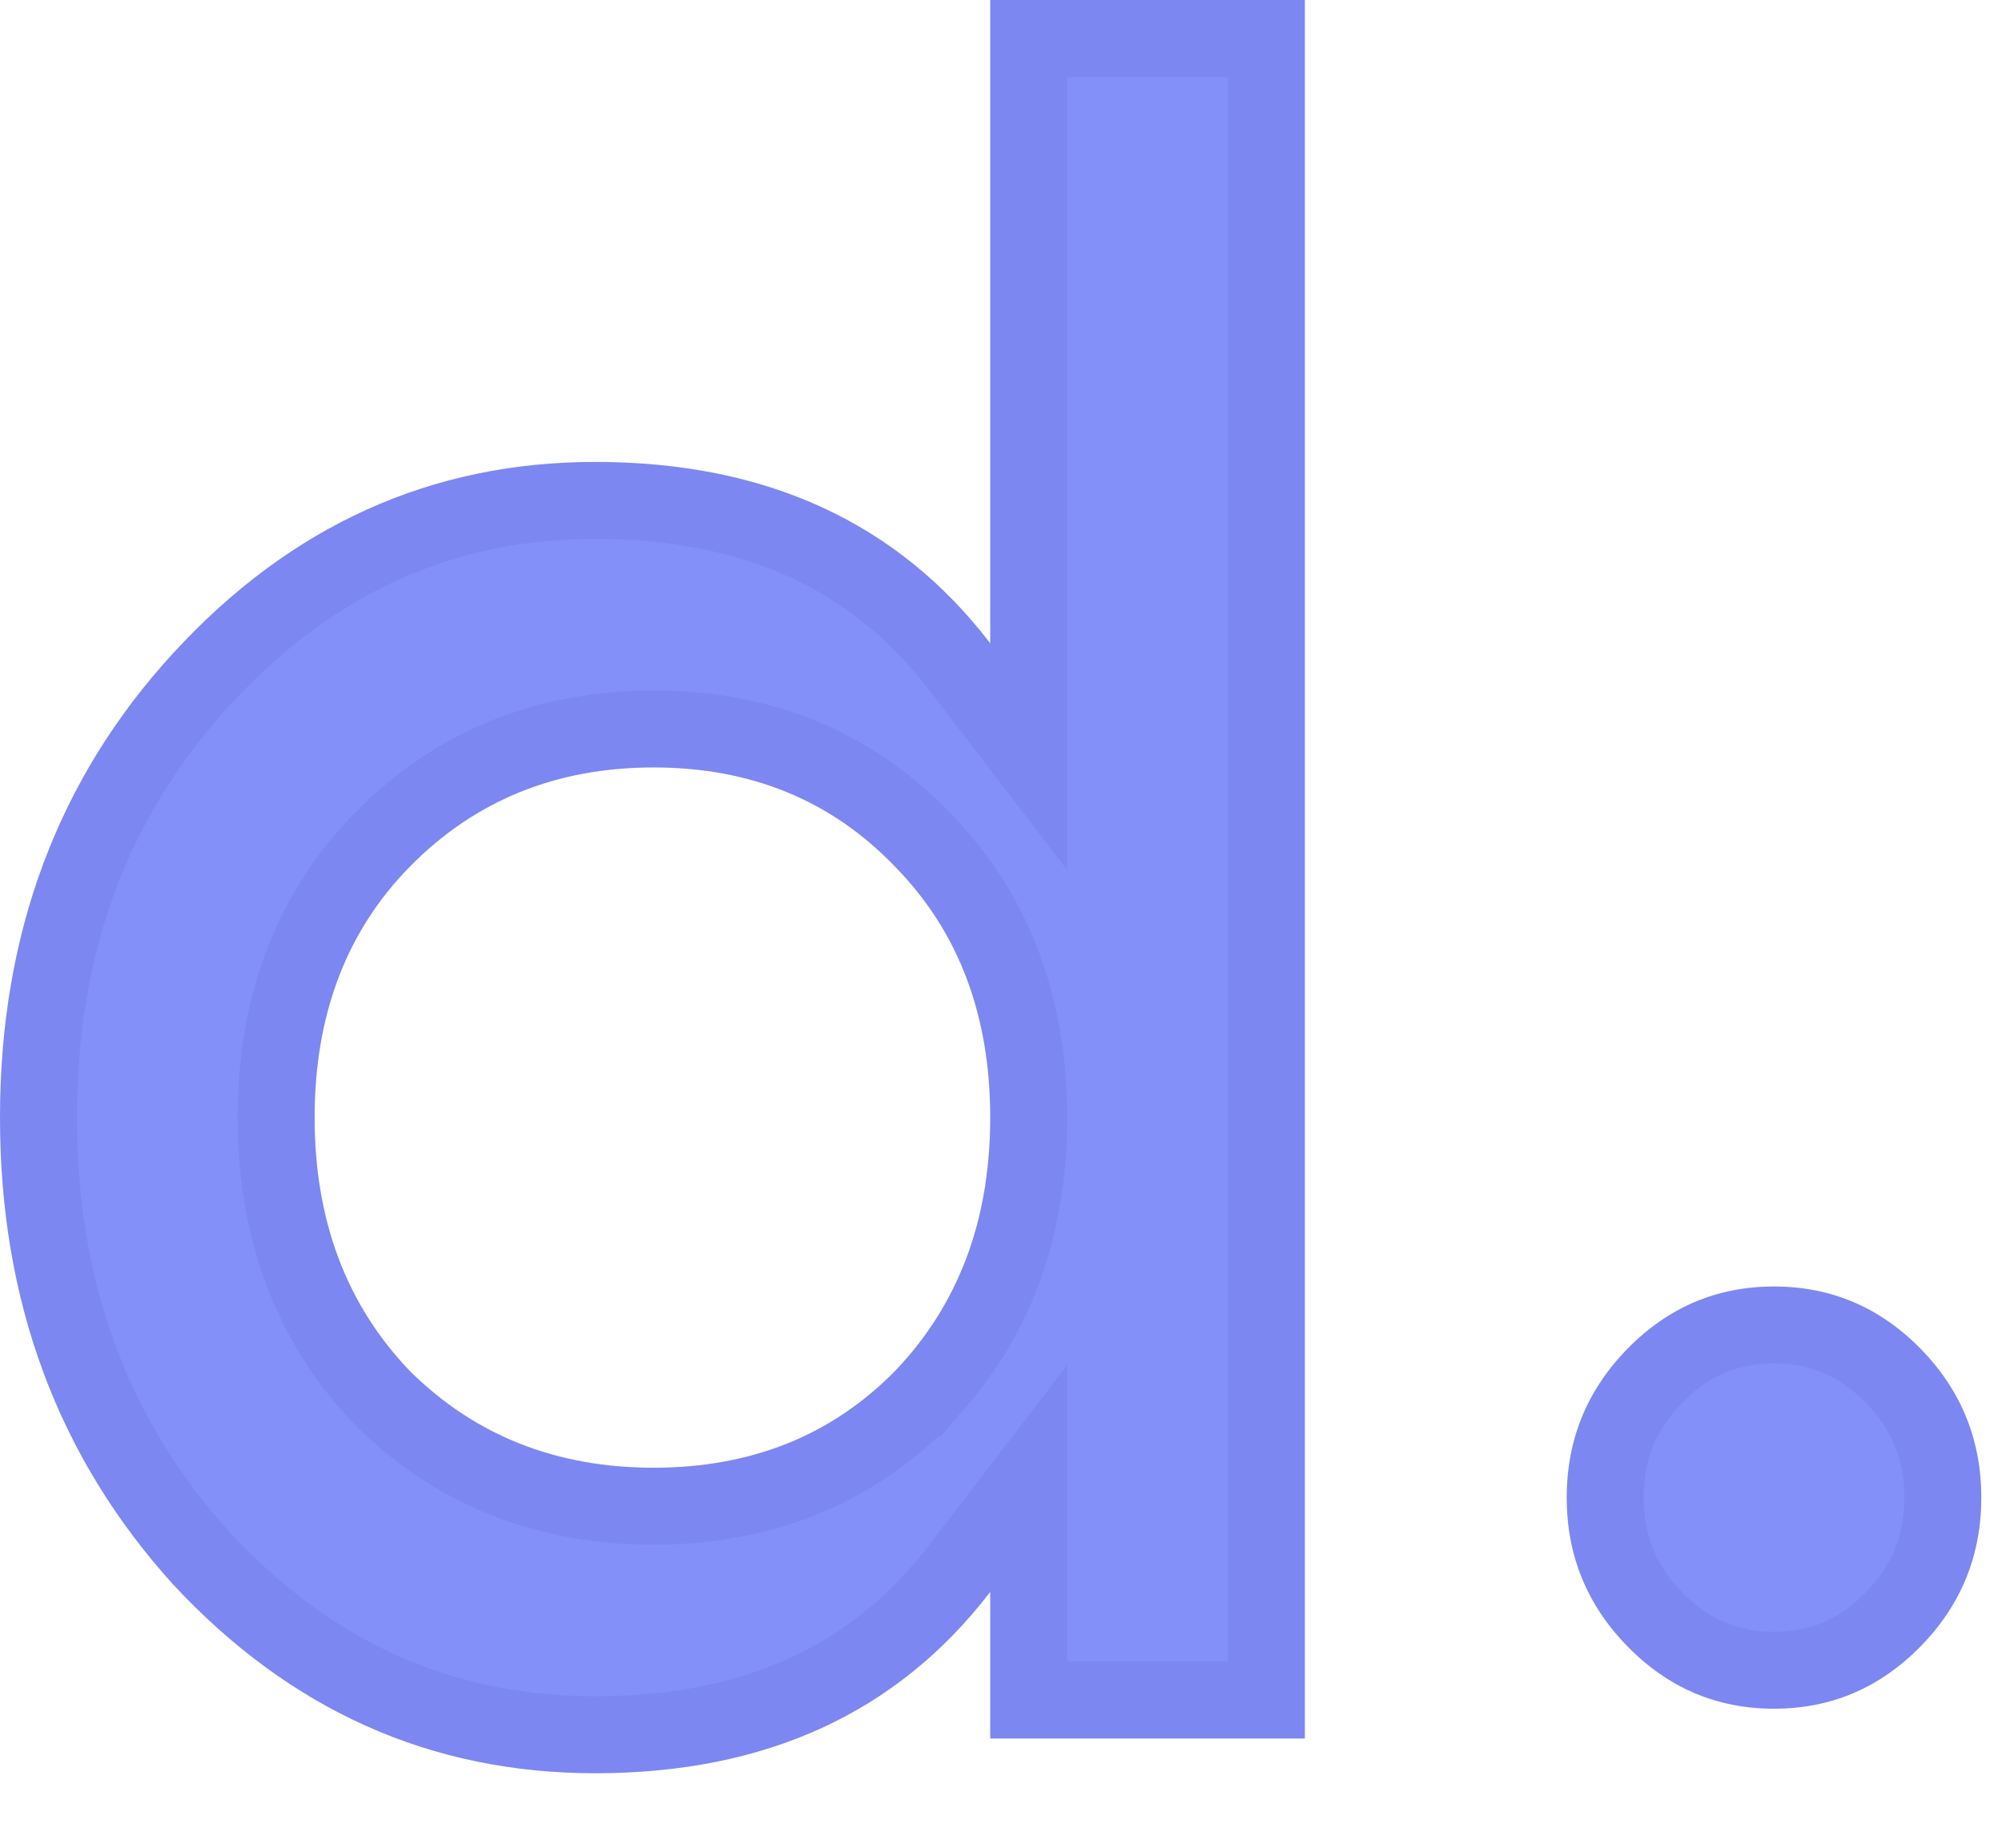 <svg width="26" height="24" viewBox="0 0 26 24" fill="none" xmlns="http://www.w3.org/2000/svg">
<path d="M12.86 0H16.946V22.581H12.86V20.677C11.656 22.247 9.946 23.032 7.729 23.032C5.596 23.032 3.769 22.215 2.249 20.581C0.75 18.925 0 16.903 0 14.516C0 12.129 0.75 10.118 2.249 8.484C3.769 6.828 5.596 6 7.729 6C9.946 6 11.656 6.785 12.86 8.355V0ZM5.321 17.806C6.166 18.645 7.222 19.064 8.489 19.064C9.756 19.064 10.801 18.645 11.625 17.806C12.448 16.946 12.86 15.85 12.86 14.516C12.86 13.183 12.448 12.097 11.625 11.258C10.801 10.398 9.756 9.968 8.489 9.968C7.222 9.968 6.166 10.398 5.321 11.258C4.498 12.097 4.086 13.183 4.086 14.516C4.086 15.85 4.498 16.946 5.321 17.806Z" fill="#8490F9"/>
<path d="M24.94 21.387C24.412 21.925 23.778 22.194 23.039 22.194C22.3 22.194 21.666 21.925 21.139 21.387C20.611 20.849 20.347 20.204 20.347 19.452C20.347 18.699 20.611 18.054 21.139 17.516C21.666 16.979 22.3 16.71 23.039 16.71C23.778 16.71 24.412 16.979 24.94 17.516C25.468 18.054 25.731 18.699 25.731 19.452C25.731 20.204 25.468 20.849 24.94 21.387Z" fill="#8490F9"/>
<path d="M7.729 22.532C5.743 22.532 4.048 21.779 2.617 20.243C1.209 18.686 0.5 16.787 0.5 14.516C0.5 12.244 1.209 10.357 2.617 8.822C4.049 7.263 5.744 6.5 7.729 6.5C9.812 6.5 11.367 7.229 12.463 8.659L13.36 9.829V8.355V0.5H16.446V22.081H13.36V20.677V19.203L12.463 20.373C11.367 21.804 9.812 22.532 7.729 22.532ZM4.96 18.152L4.96 18.152L4.969 18.161C5.914 19.099 7.099 19.564 8.489 19.564C9.878 19.564 11.056 19.099 11.981 18.157L11.982 18.157L11.986 18.152C12.909 17.188 13.36 15.962 13.36 14.516C13.36 13.072 12.91 11.855 11.984 10.91C11.06 9.946 9.881 9.468 8.489 9.468C7.095 9.468 5.909 9.946 4.965 10.908C4.037 11.853 3.586 13.071 3.586 14.516C3.586 15.962 4.037 17.188 4.96 18.152ZM24.583 21.037C24.147 21.481 23.641 21.694 23.039 21.694C22.437 21.694 21.931 21.481 21.495 21.037C21.059 20.593 20.847 20.073 20.847 19.452C20.847 18.83 21.059 18.311 21.495 17.866C21.931 17.422 22.437 17.21 23.039 17.21C23.641 17.21 24.147 17.422 24.583 17.866C25.019 18.311 25.231 18.83 25.231 19.452C25.231 20.073 25.019 20.593 24.583 21.037Z" stroke="#4E46B4" stroke-opacity="0.12"/>
</svg>
